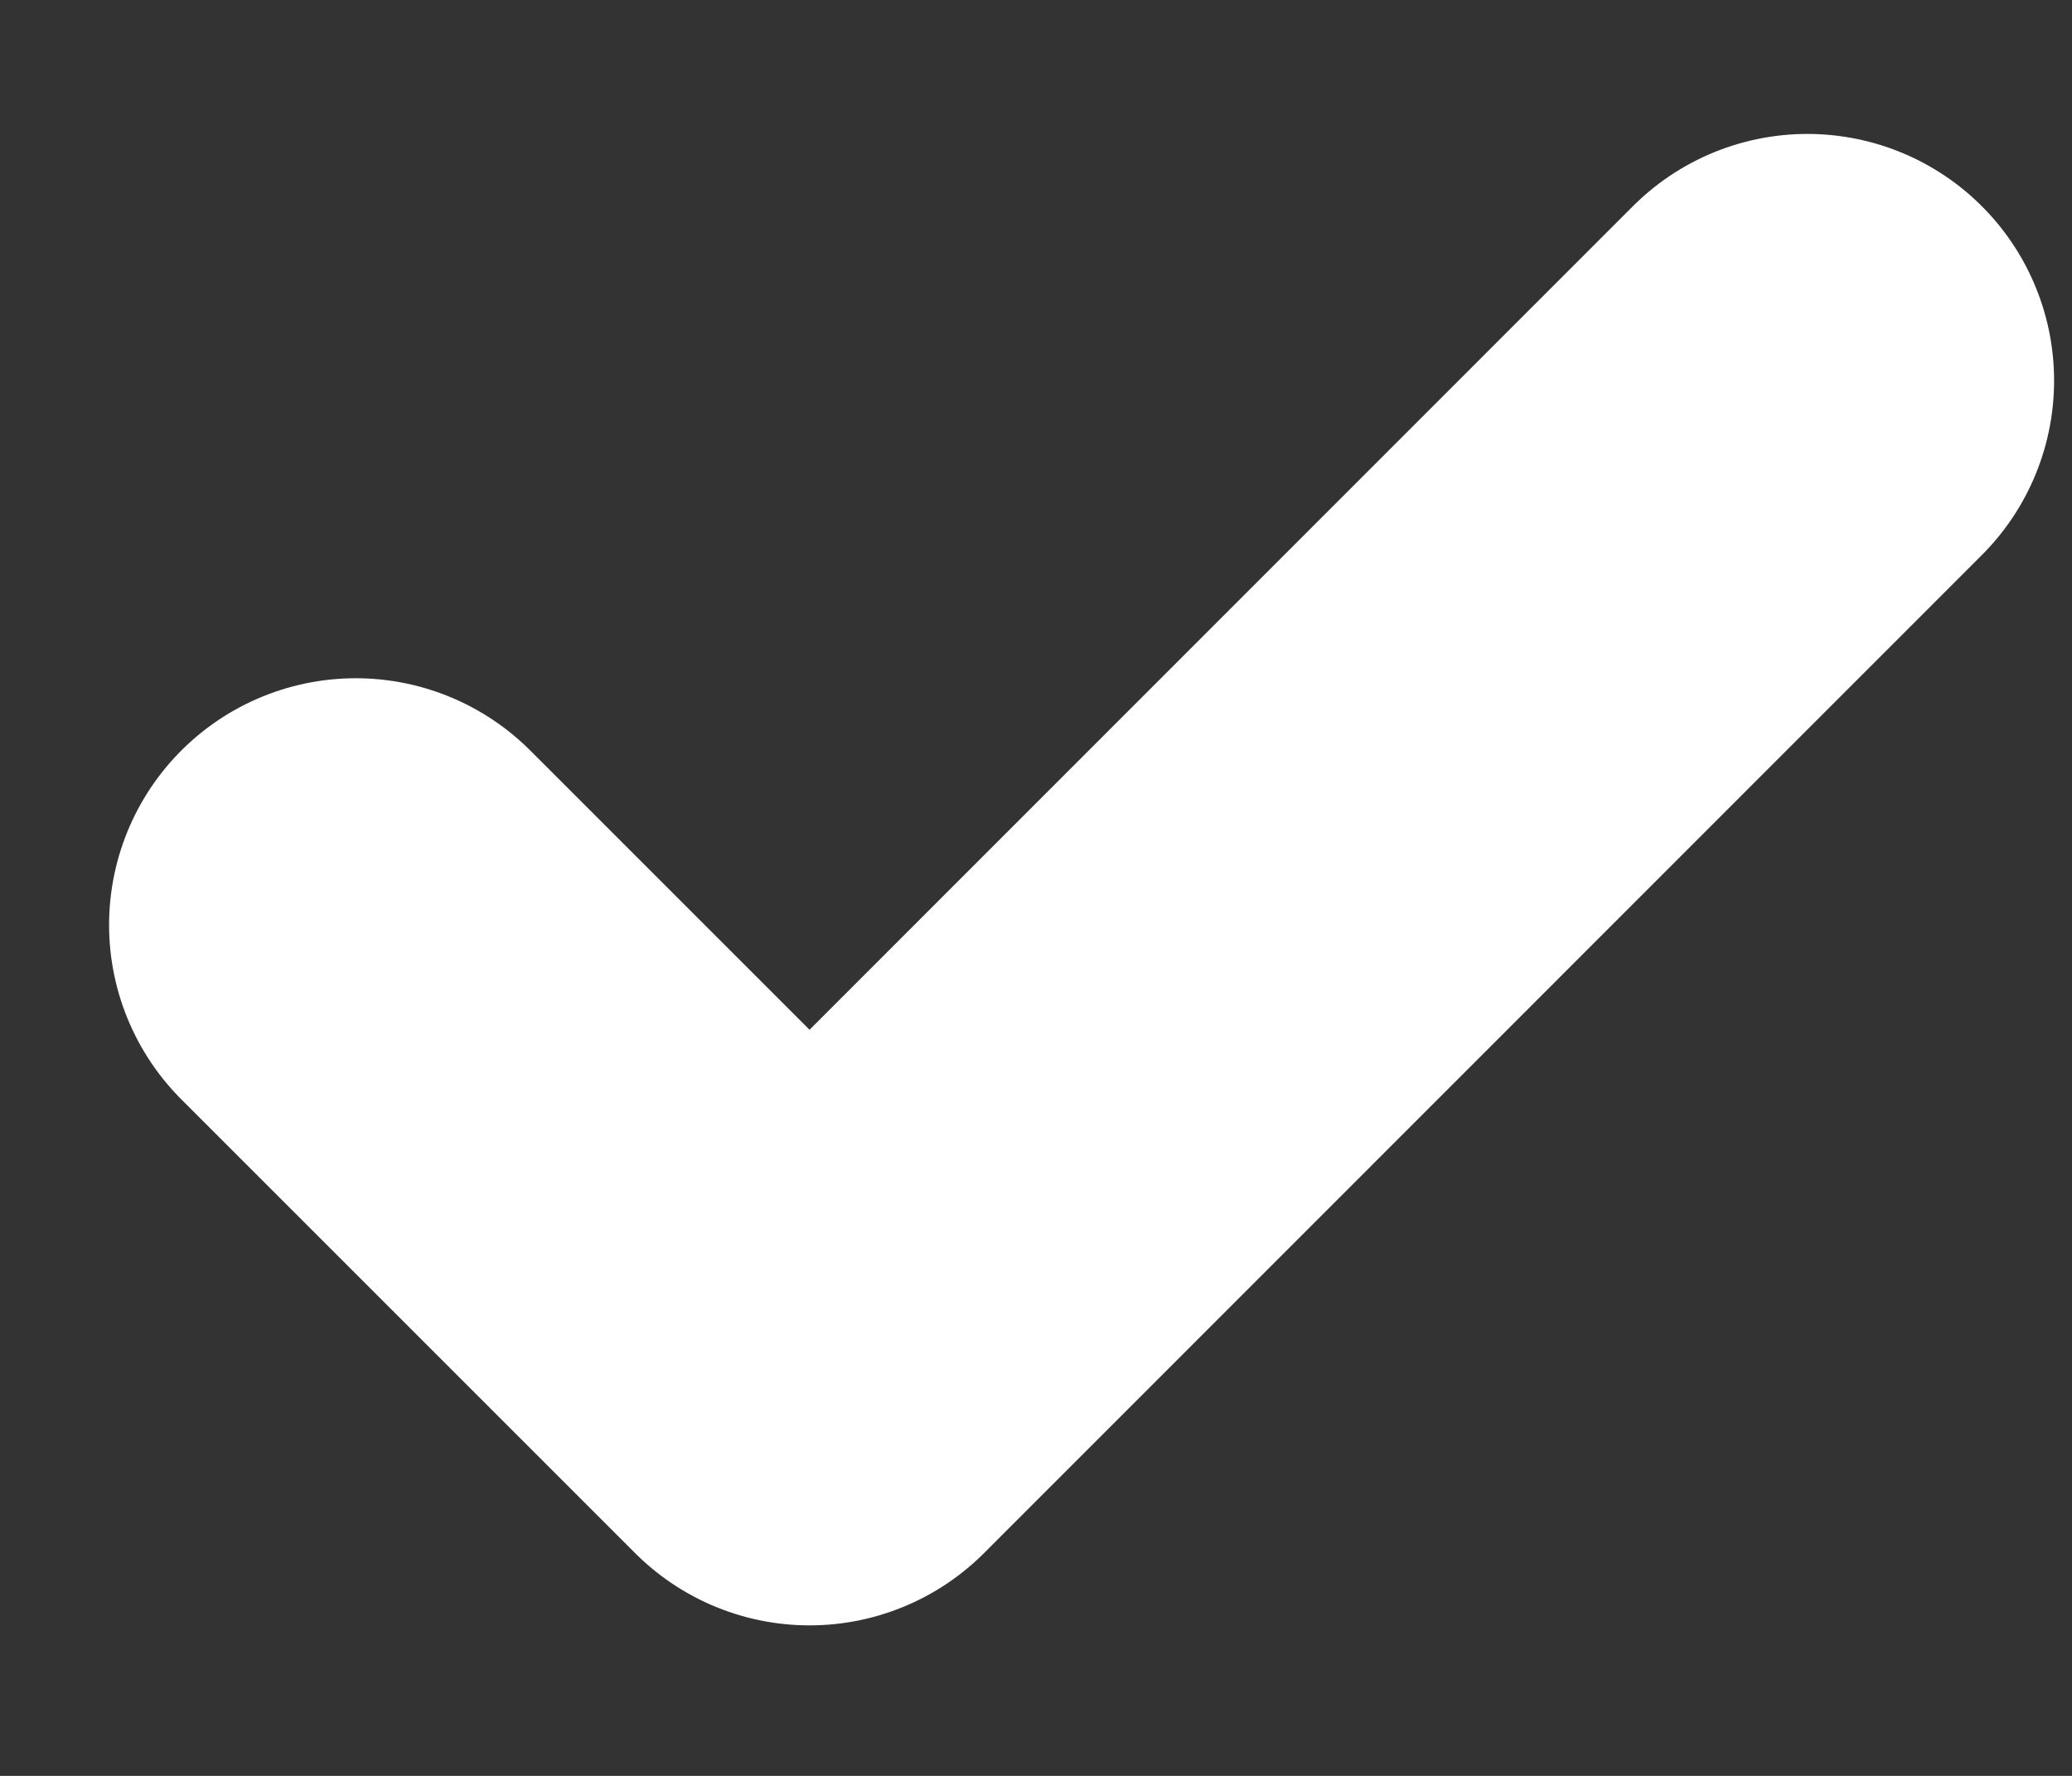 <svg width="7" height="6" viewBox="0 0 7 6" fill="none" xmlns="http://www.w3.org/2000/svg">
<rect x="0" y="0" width="7" height="6" fill="#333333" stroke="none"/>
<path d="M6.106 1.286L2.735 4.658L1.202 3.125" stroke="white" stroke-width="1.667" stroke-linecap="round" stroke-linejoin="round"/>
</svg>
